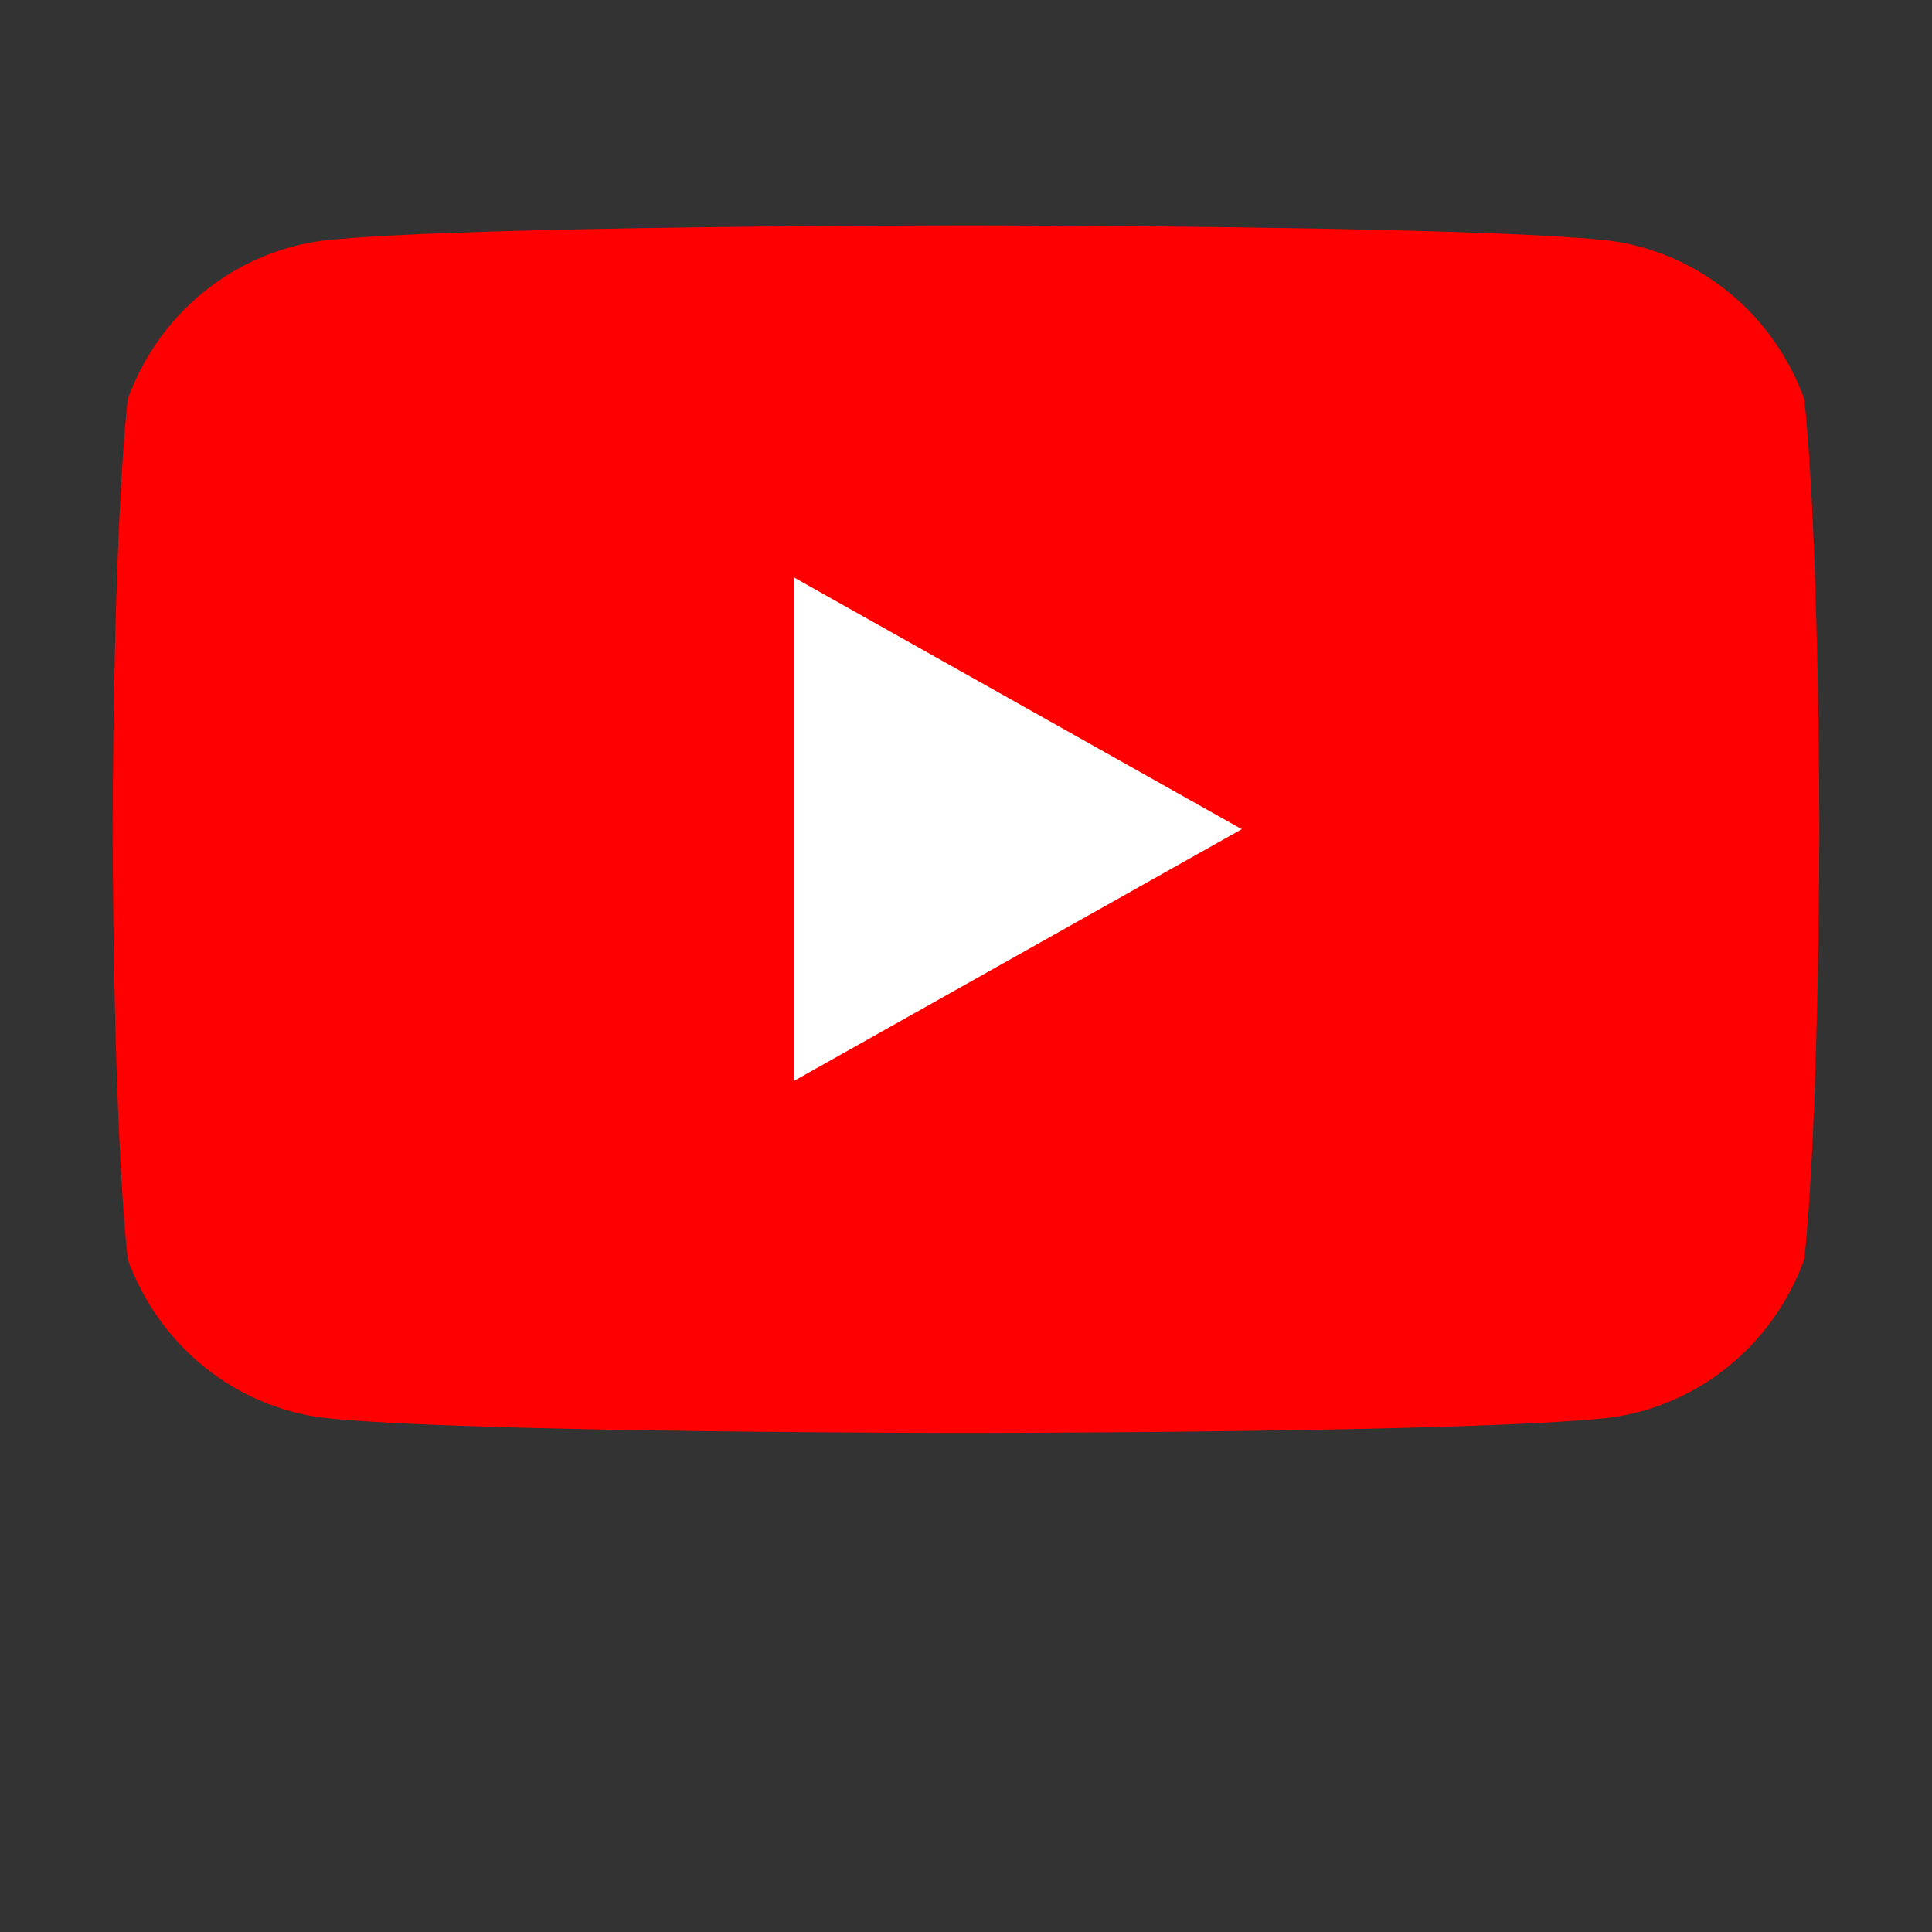 <svg xmlns="http://www.w3.org/2000/svg" width="32" height="32" viewBox="0 0 32 32" fill="none">
  <rect x="0" y="0" width="32" height="32" fill="#333333" stroke="none"/>
  <path d="M29.884 6.607C29.631 5.912 29.197 5.297 28.624 4.834C28.052 4.371 27.366 4.075 26.641 3.984C24.332 3.734 16 3.734 16 3.734C16 3.734 7.668 3.734 5.36 3.984C4.634 4.075 3.949 4.371 3.376 4.834C2.804 5.297 2.369 5.912 2.116 6.607C1.866 8.941 1.866 13.734 1.866 13.734C1.866 13.734 1.866 18.528 2.116 20.862C2.369 21.556 2.804 22.171 3.376 22.635C3.949 23.098 4.634 23.393 5.36 23.484C7.668 23.734 16 23.734 16 23.734C16 23.734 24.333 23.734 26.641 23.484C27.366 23.393 28.052 23.098 28.624 22.635C29.197 22.171 29.631 21.556 29.884 20.862C30.134 18.528 30.134 13.734 30.134 13.734C30.134 13.734 30.134 8.941 29.884 6.607Z" fill="#FF0000"/>
  <path d="M13.146 17.906L20.568 13.734L13.146 9.562V17.906Z" fill="white"/>
</svg> 